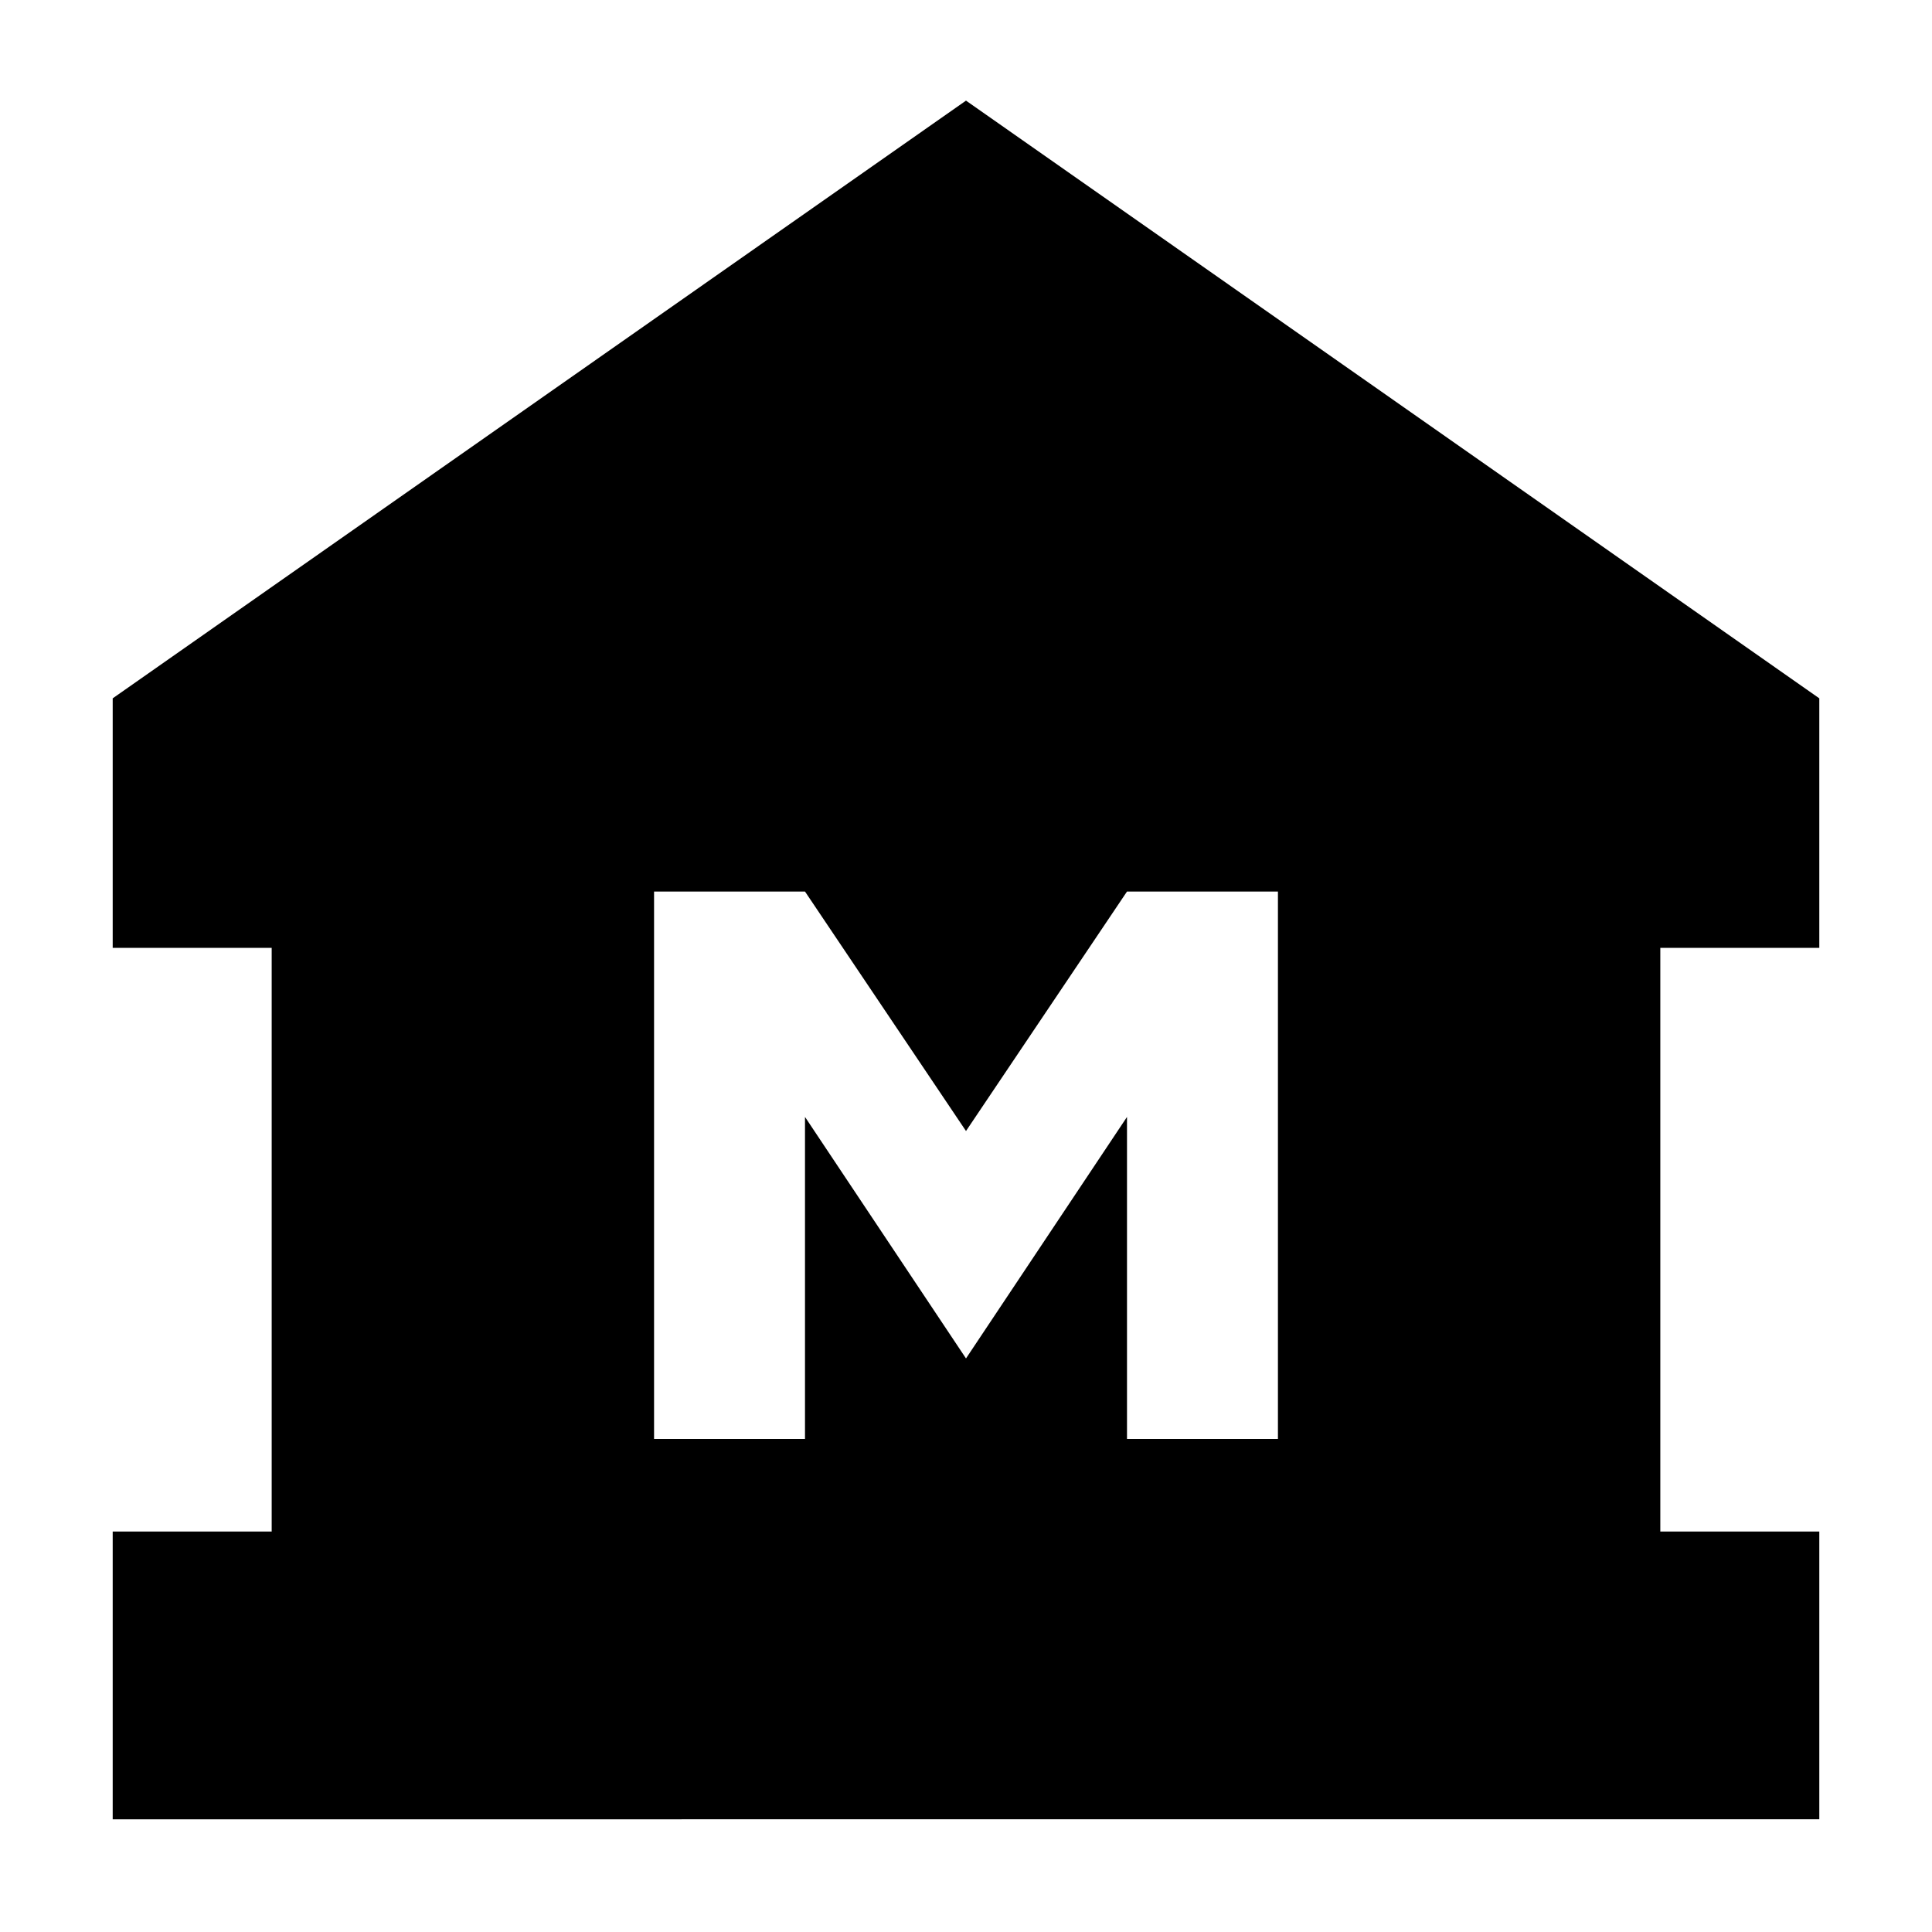 <svg xmlns="http://www.w3.org/2000/svg" height="24" viewBox="0 -960 960 960" width="24"><path d="M56-56v-143h79v-290H56v-124l424-297 424 297v124h-79v290h79v143H56Zm269-189h75v-160l80 120 80-120v160h75v-272h-75l-80 119-80-119h-75v272Z"/></svg>